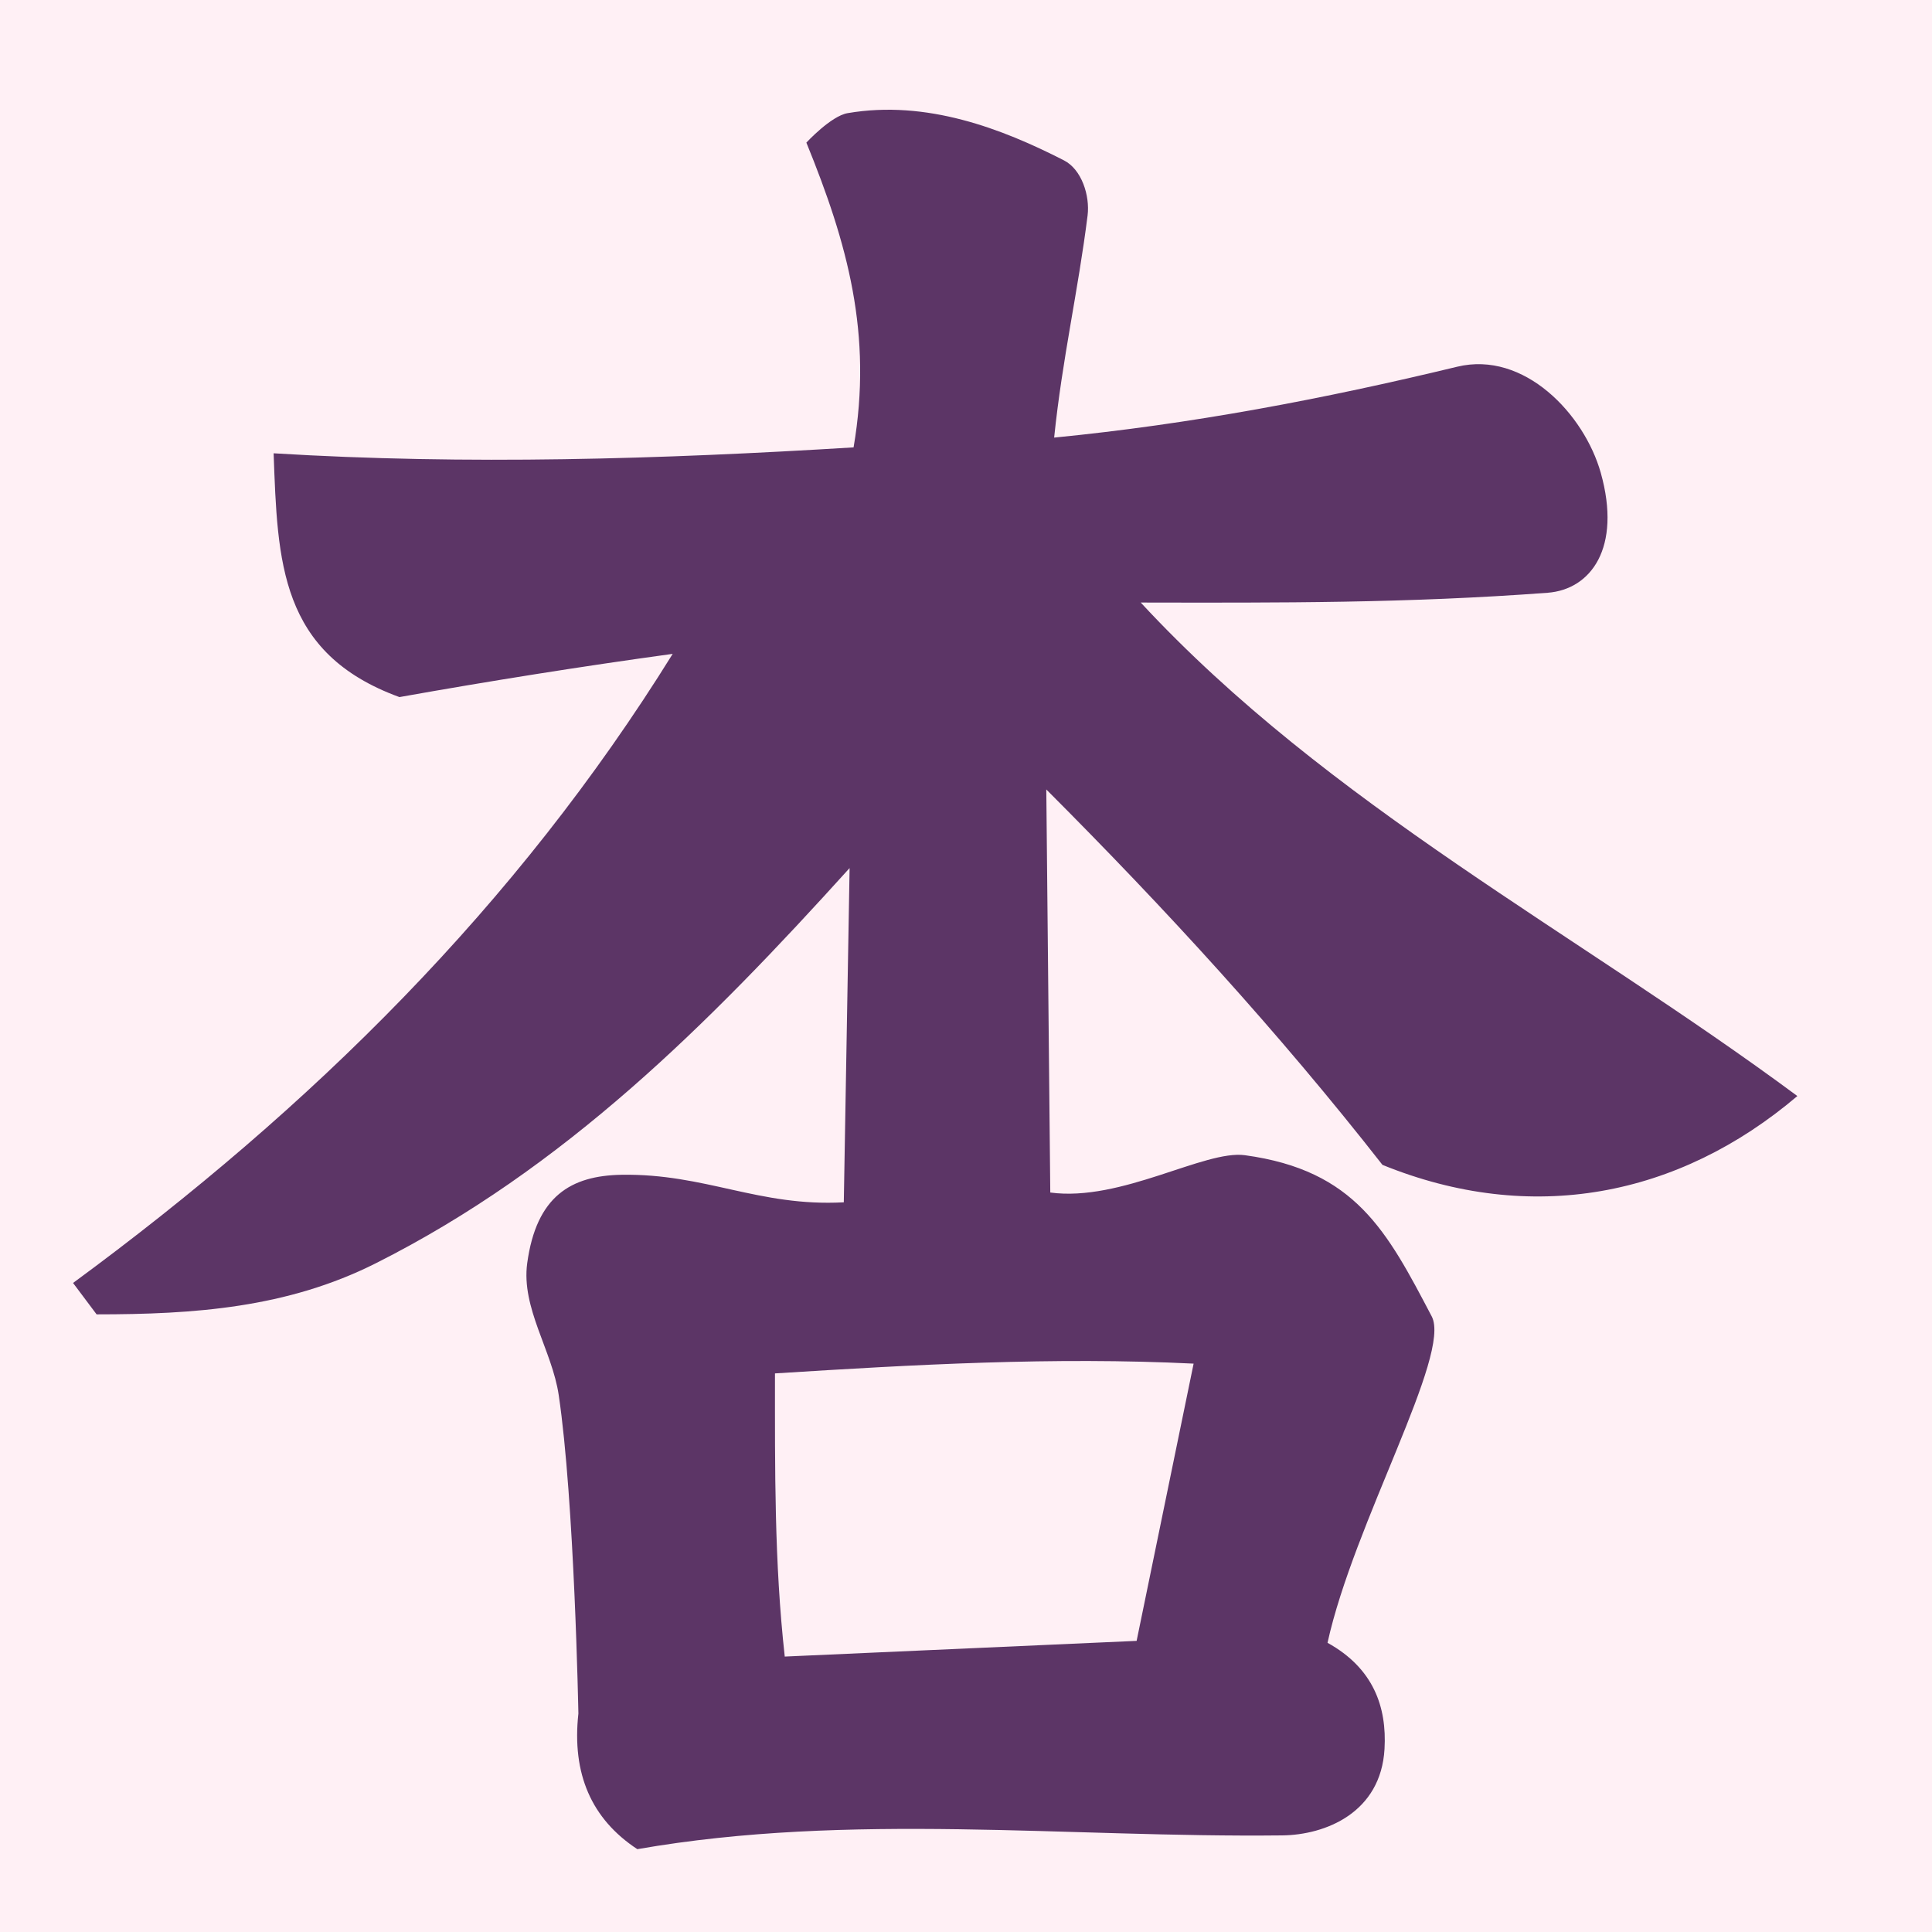 <?xml version="1.0" encoding="UTF-8" standalone="no"?>
<!-- Created with Inkscape (http://www.inkscape.org/) -->

<svg
   width="16"
   height="16"
   viewBox="0 0 16 16"
   version="1.1"
   id="svg5"
   inkscape:version="1.2.2 (732a01da63, 2022-12-09)"
   sodipodi:docname="18B00.svg"
   inkscape:export-filename="..\0000.png"
   inkscape:export-xdpi="96"
   inkscape:export-ydpi="96"
   xml:space="preserve"
   xmlns:inkscape="http://www.inkscape.org/namespaces/inkscape"
   xmlns:sodipodi="http://sodipodi.sourceforge.net/DTD/sodipodi-0.dtd"
   xmlns="http://www.w3.org/2000/svg"
   xmlns:svg="http://www.w3.org/2000/svg"><sodipodi:namedview
     id="namedview7"
     pagecolor="#ffffff"
     bordercolor="#666666"
     borderopacity="1.0"
     inkscape:pageshadow="2"
     inkscape:pageopacity="0"
     inkscape:pagecheckerboard="0"
     inkscape:document-units="px"
     showgrid="true"
     width="16mm"
     units="px"
     inkscape:zoom="64"
     inkscape:cx="9.2890625"
     inkscape:cy="12"
     inkscape:window-width="1680"
     inkscape:window-height="998"
     inkscape:window-x="-8"
     inkscape:window-y="-8"
     inkscape:window-maximized="1"
     inkscape:current-layer="layer1"
     showguides="true"
     inkscape:guide-bbox="true"
     inkscape:snap-bbox="true"
     inkscape:bbox-paths="true"
     inkscape:bbox-nodes="true"
     inkscape:snap-global="true"
     inkscape:showpageshadow="2"
     inkscape:deskcolor="#ffffff"><inkscape:grid
       type="xygrid"
       id="grid828"
       originx="0"
       originy="0" /></sodipodi:namedview><defs
     id="defs2" /><g
     inkscape:label="Layer 1"
     inkscape:groupmode="layer"
     id="layer1"><rect
       style="fill:#fff0f5"
       id="rect691"
       width="16"
       height="16"
       x="0"
       y="0" /><path
       fill="currentColor"
       d="M 8.811,1.328 C 8.958,1.403 9.027,1.62 9.007,1.784 8.928,2.415 8.798,2.965 8.73,3.624 9.862,3.513 10.963,3.304 12.068,3.037 c 0.555,-0.134 1.052,0.393 1.189,0.879 0.174,0.62 -0.082,0.966 -0.44,0.993 -1.167,0.087 -2.207,0.083 -3.37,0.081 1.557,1.68 3.616,2.737 5.438,4.087 -0.986,0.837 -2.204,1.071 -3.436,0.57 C 10.587,8.546 9.653,7.527 8.665,6.538 l 0.033,3.338 c 0.587,0.079 1.278,-0.355 1.612,-0.309 0.915,0.125 1.176,0.628 1.547,1.335 0.165,0.315 -0.646,1.714 -0.863,2.703 0.38,0.21 0.492,0.531 0.472,0.879 -0.03,0.528 -0.489,0.712 -0.847,0.716 C 8.83,15.22 7.044,15.006 5.278,15.314 4.898,15.064 4.735,14.69 4.79,14.191 c 0,0 -0.033,-1.766 -0.163,-2.638 C 4.572,11.183 4.316,10.833 4.366,10.462 4.442,9.905 4.729,9.736 5.148,9.729 5.843,9.718 6.283,9.995 6.988,9.957 L 7.036,7.189 C 5.862,8.488 4.672,9.677 3.112,10.462 2.377,10.832 1.607,10.885 0.8,10.885 L 0.605,10.625 C 2.579,9.174 4.277,7.5 5.571,5.415 4.814,5.519 4.06,5.639 3.308,5.773 2.315,5.411 2.299,4.653 2.266,3.754 3.867,3.852 5.47,3.803 7.069,3.705 7.229,2.768 7.018,2.015 6.678,1.181 c 0,0 0.204,-0.221 0.342,-0.244 C 7.674,0.825 8.299,1.066 8.811,1.328 Z M 6.418,11.374 c 0,0.794 -0.006,1.561 0.081,2.345 l 2.914,-0.13 0.472,-2.296 c -1.159,-0.057 -2.312,0.008 -3.468,0.081 z"
       id="path2"
       style="fill:#5c3566;fill-opacity:1;stroke-width:1"
       sodipodi:nodetypes="sscssscccccsscssccsssccscccccccsssccccs" /></g></svg>
